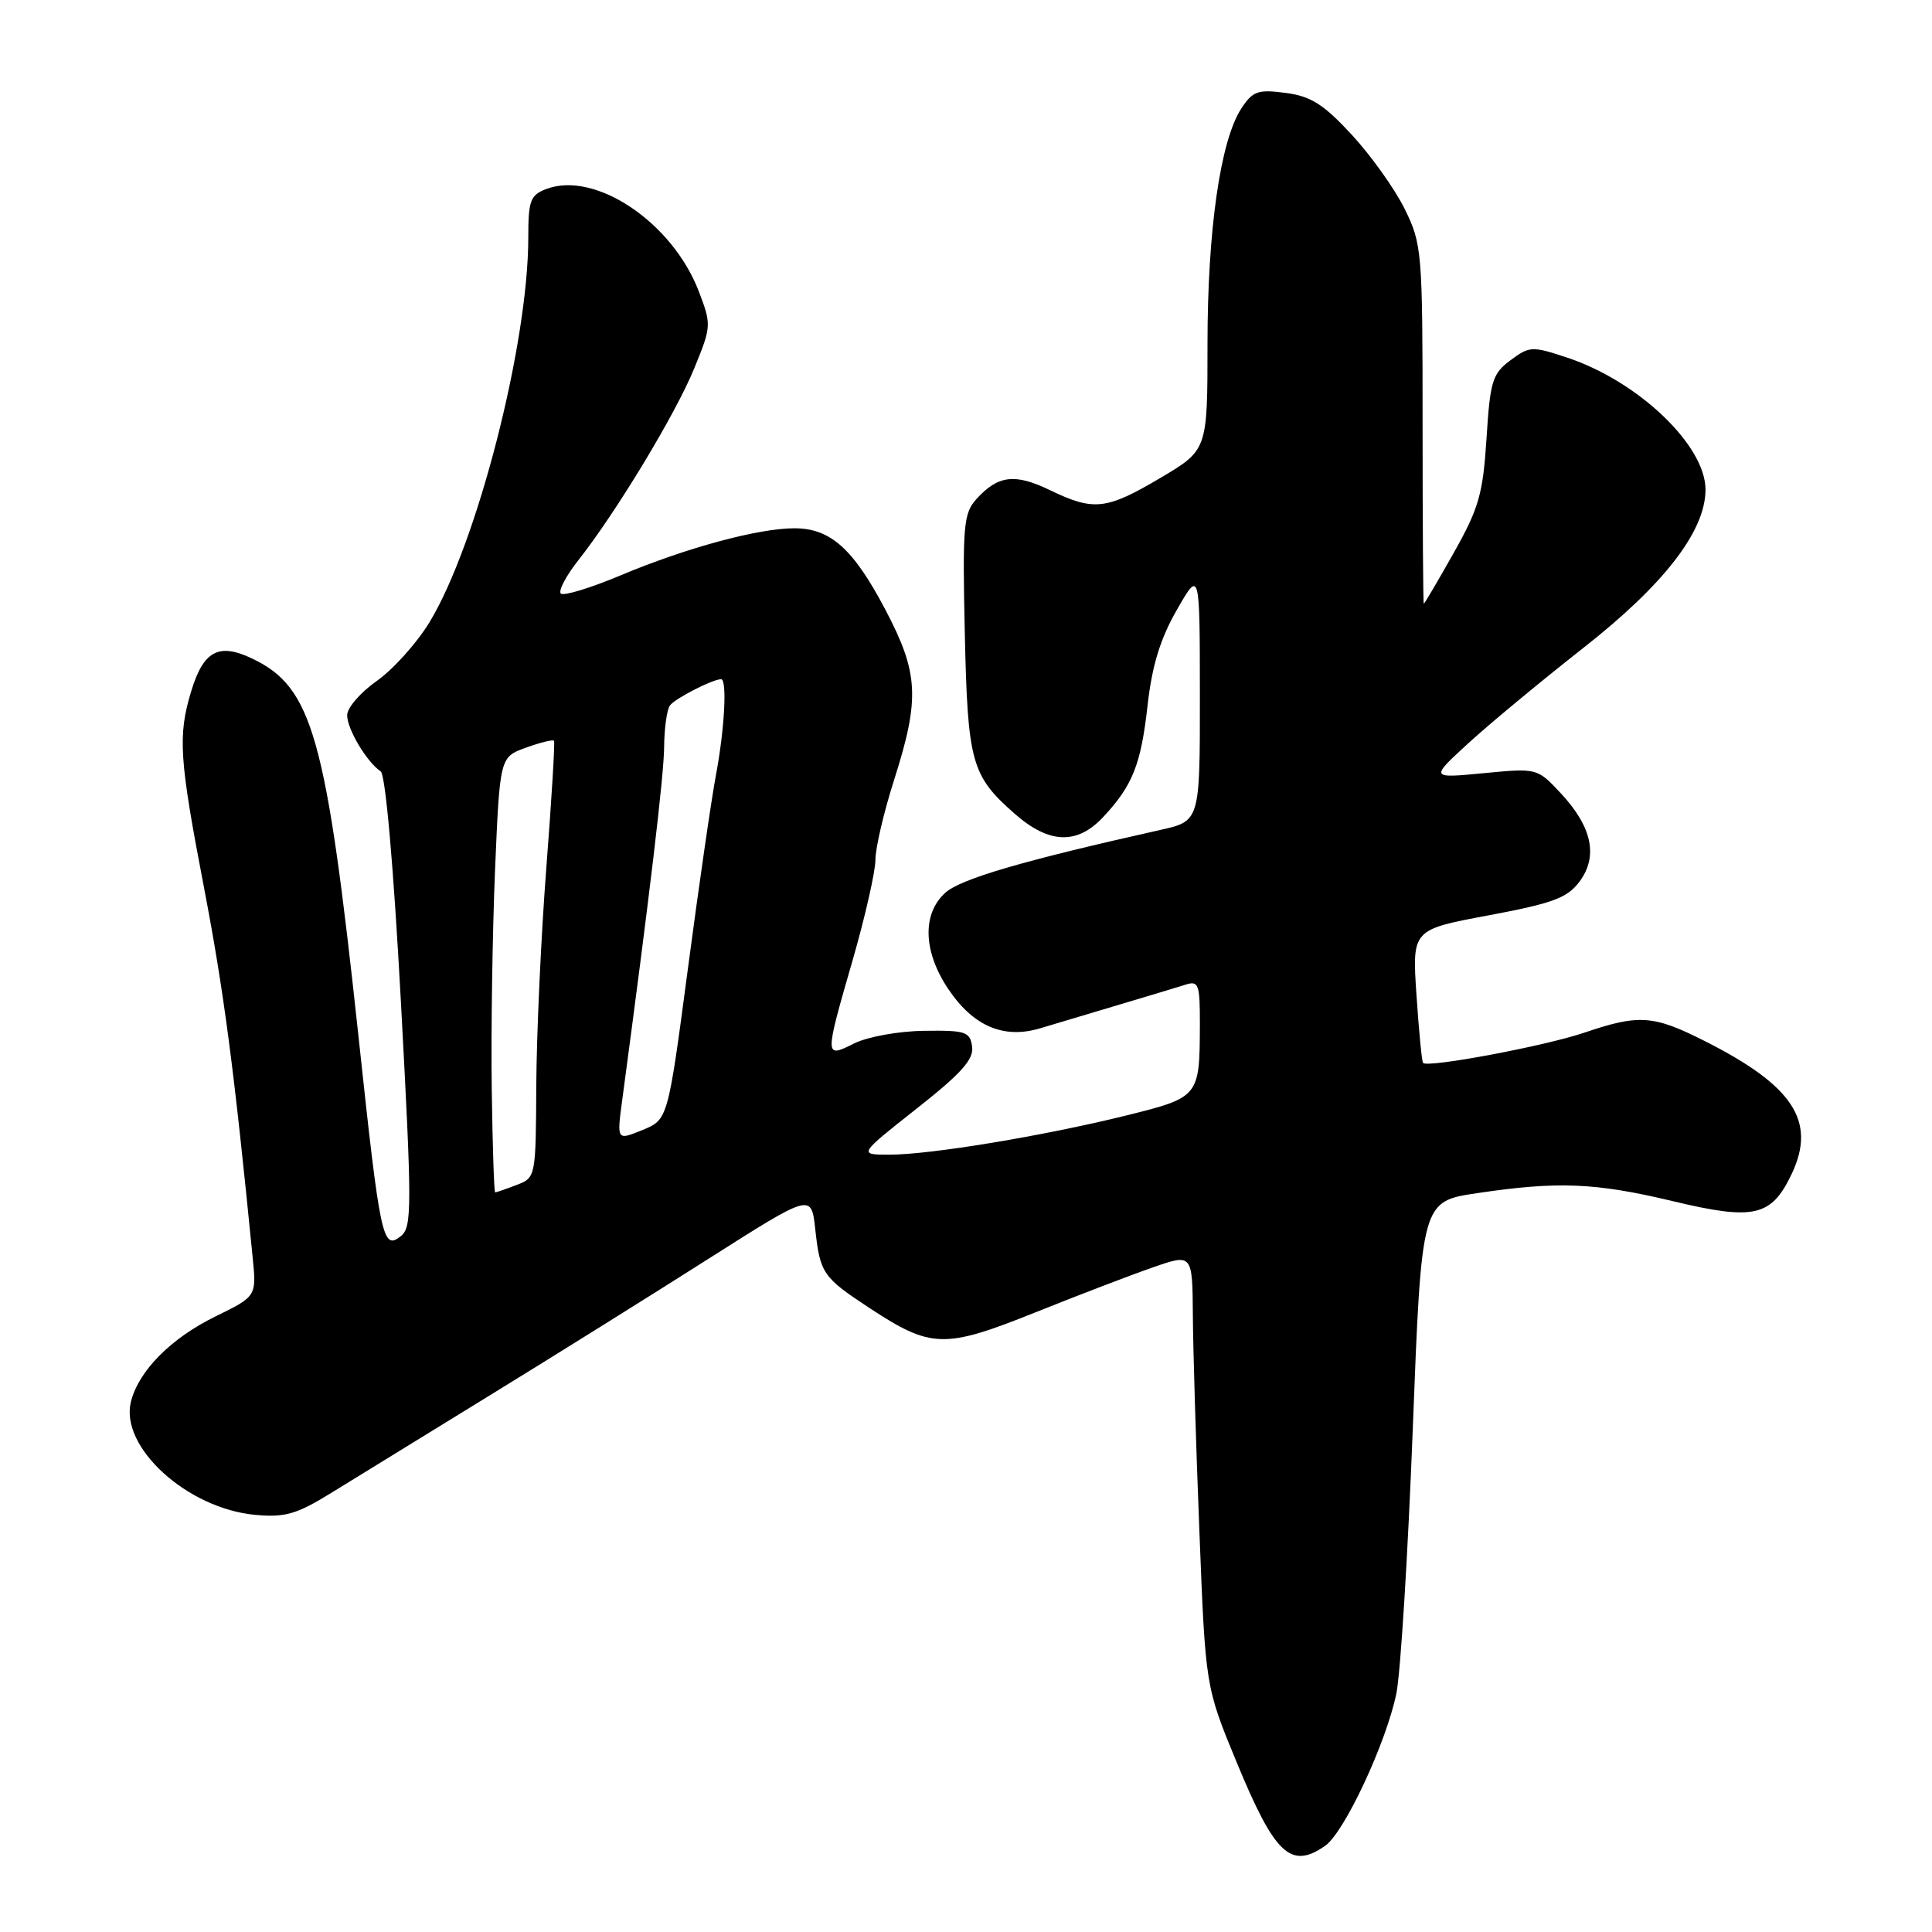 <?xml version="1.0" encoding="UTF-8" standalone="no"?>
<!DOCTYPE svg PUBLIC "-//W3C//DTD SVG 1.1//EN" "http://www.w3.org/Graphics/SVG/1.1/DTD/svg11.dtd" >
<svg xmlns="http://www.w3.org/2000/svg" xmlns:xlink="http://www.w3.org/1999/xlink" version="1.1" viewBox="0 0 256 256">
 <g >
 <path fill="currentColor"
d=" M 175.60 244.57 C 178.14 242.79 183.65 231.00 185.02 224.43 C 185.58 221.72 186.56 205.93 187.20 189.35 C 188.36 159.19 188.36 159.19 195.72 158.10 C 206.44 156.50 211.40 156.71 221.70 159.17 C 232.44 161.74 234.72 161.21 237.41 155.55 C 240.71 148.58 237.63 143.87 225.88 137.94 C 219.07 134.50 217.17 134.37 209.91 136.84 C 204.70 138.61 189.13 141.53 188.56 140.84 C 188.40 140.65 188.01 136.60 187.69 131.84 C 187.11 123.18 187.11 123.18 197.24 121.29 C 205.77 119.69 207.67 118.99 209.29 116.82 C 211.79 113.47 210.96 109.56 206.82 105.12 C 203.69 101.77 203.69 101.77 196.59 102.45 C 189.50 103.13 189.50 103.13 194.50 98.54 C 197.25 96.01 204.13 90.31 209.79 85.86 C 220.51 77.45 225.97 70.38 225.99 64.90 C 226.01 59.04 217.10 50.52 207.67 47.39 C 203.00 45.84 202.67 45.86 200.14 47.74 C 197.75 49.52 197.45 50.49 196.97 58.10 C 196.50 65.45 195.96 67.34 192.63 73.25 C 190.54 76.96 188.75 80.00 188.66 80.00 C 188.57 80.00 188.50 69.31 188.50 56.25 C 188.50 33.29 188.42 32.34 186.13 27.69 C 184.83 25.05 181.68 20.63 179.13 17.87 C 175.38 13.81 173.71 12.75 170.35 12.31 C 166.68 11.83 166.00 12.06 164.48 14.38 C 161.71 18.62 160.00 30.47 160.00 45.57 C 160.00 59.63 160.00 59.63 153.77 63.32 C 146.59 67.57 144.93 67.75 139.13 64.95 C 134.48 62.70 132.24 62.97 129.38 66.13 C 127.67 68.02 127.53 69.66 127.84 83.83 C 128.22 101.05 128.69 102.77 134.48 107.85 C 139.02 111.83 142.73 111.96 146.19 108.25 C 150.09 104.07 151.19 101.30 152.07 93.38 C 152.66 88.17 153.75 84.62 155.94 80.81 C 158.98 75.50 158.98 75.50 158.99 92.15 C 159.00 108.80 159.00 108.80 153.75 109.97 C 135.59 114.03 127.27 116.46 125.25 118.30 C 122.19 121.08 122.32 126.01 125.57 130.93 C 128.91 135.97 132.98 137.73 137.88 136.24 C 139.87 135.64 144.58 134.23 148.35 133.11 C 152.12 131.99 156.06 130.80 157.10 130.47 C 158.82 129.92 159.00 130.42 158.99 135.68 C 158.96 145.37 158.95 145.39 149.18 147.82 C 138.30 150.51 123.29 153.00 117.86 153.00 C 113.73 153.00 113.73 153.00 121.42 146.93 C 127.39 142.23 129.05 140.37 128.81 138.68 C 128.53 136.70 127.94 136.51 122.43 136.59 C 119.06 136.63 114.95 137.38 113.18 138.26 C 109.23 140.23 109.23 140.22 113.01 127.12 C 114.65 121.41 116.00 115.47 116.00 113.91 C 116.00 112.35 117.12 107.57 118.49 103.29 C 121.90 92.59 121.73 89.19 117.35 80.85 C 113.08 72.72 110.05 70.00 105.26 70.00 C 100.48 70.00 90.95 72.58 82.25 76.23 C 78.24 77.92 74.67 79.00 74.31 78.65 C 73.96 78.29 75.00 76.31 76.62 74.25 C 81.63 67.91 89.55 54.80 91.99 48.81 C 94.27 43.25 94.28 43.02 92.60 38.62 C 89.10 29.46 78.86 22.58 72.37 25.05 C 70.27 25.85 70.00 26.58 70.00 31.49 C 70.00 45.64 63.17 72.19 56.88 82.50 C 55.20 85.25 52.06 88.73 49.91 90.24 C 47.76 91.75 46.00 93.79 46.00 94.77 C 46.00 96.62 48.60 100.97 50.44 102.21 C 51.08 102.64 52.14 114.68 53.12 132.71 C 54.60 160.09 54.60 162.60 53.12 163.79 C 50.70 165.72 50.39 164.25 47.52 137.50 C 43.22 97.49 41.42 91.08 33.41 87.26 C 28.98 85.14 26.95 86.24 25.33 91.61 C 23.55 97.51 23.74 100.48 27.04 117.66 C 29.66 131.34 31.00 141.51 33.48 166.63 C 33.99 171.77 33.99 171.77 28.54 174.44 C 22.66 177.32 18.38 181.63 17.35 185.73 C 15.84 191.74 24.84 199.92 33.85 200.73 C 37.80 201.09 39.33 200.64 44.00 197.75 C 47.02 195.89 56.47 190.07 65.00 184.83 C 73.53 179.59 86.58 171.44 94.00 166.72 C 107.50 158.14 107.50 158.14 108.02 162.82 C 108.67 168.76 109.01 169.24 115.29 173.37 C 123.38 178.68 125.15 178.72 137.11 173.93 C 142.82 171.64 149.86 168.94 152.75 167.94 C 158.00 166.11 158.00 166.11 158.06 174.30 C 158.09 178.81 158.48 191.72 158.93 203.00 C 159.73 223.50 159.73 223.50 163.86 233.50 C 168.92 245.76 171.04 247.76 175.60 244.57 Z  M 65.16 144.25 C 65.05 136.69 65.25 123.71 65.59 115.41 C 66.23 100.32 66.23 100.32 69.69 99.07 C 71.59 98.38 73.26 97.97 73.41 98.16 C 73.55 98.35 73.09 105.92 72.39 115.00 C 71.69 124.08 71.10 137.02 71.06 143.77 C 71.00 156.01 70.99 156.05 68.43 157.02 C 67.02 157.56 65.75 158.00 65.61 158.00 C 65.47 158.00 65.26 151.81 65.16 144.25 Z  M 82.44 145.81 C 86.09 118.62 87.97 102.77 88.00 99.00 C 88.02 96.53 88.36 94.04 88.77 93.48 C 89.43 92.56 94.42 90.00 95.55 90.00 C 96.36 90.00 96.02 96.52 94.89 102.57 C 94.27 105.83 92.59 117.47 91.14 128.43 C 88.50 148.36 88.50 148.36 85.11 149.74 C 81.73 151.12 81.73 151.12 82.44 145.81 Z "/>
</g>
</svg>